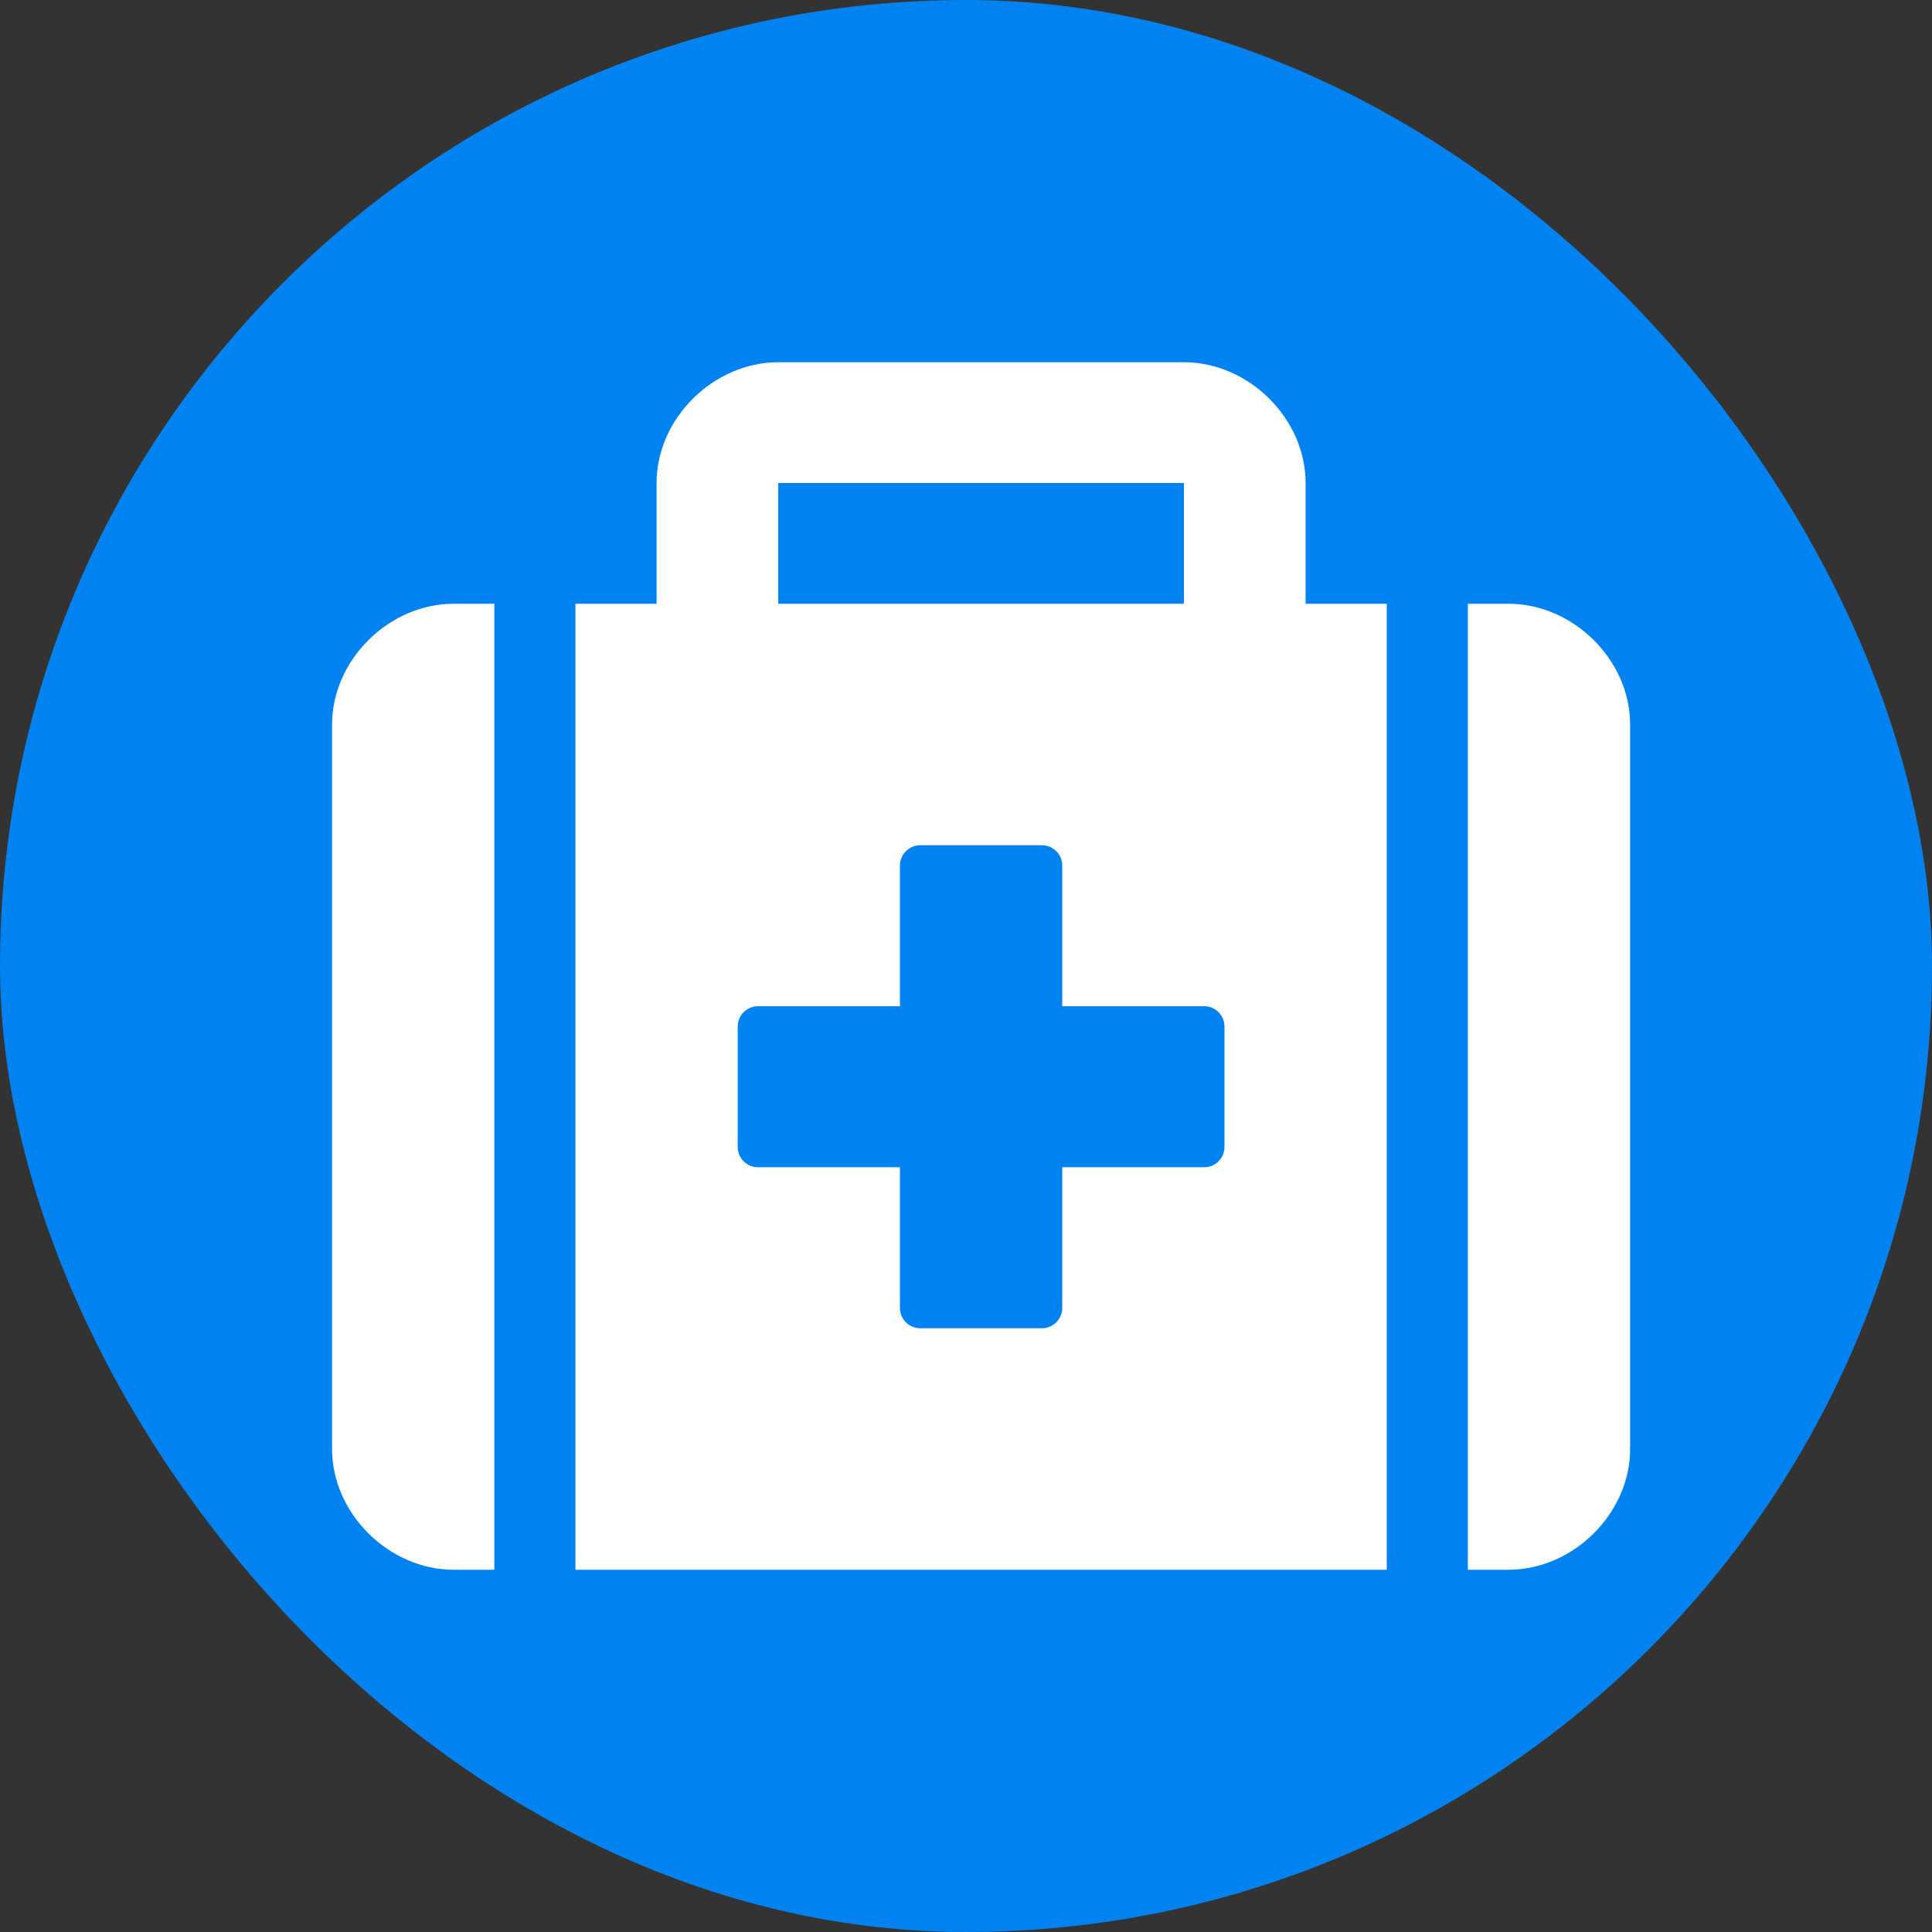 <svg width="64" height="64" viewBox="0 0 64 64" fill="none" xmlns="http://www.w3.org/2000/svg">
<rect x="0" y="0" width="64" height="64" fill="#333333" stroke="none"/>
<rect width="64" height="64" rx="32" fill="#0083F0"/>
<path d="M11 24V48C11 50.133 12.882 52 15.031 52H16.375V20H15.031C12.882 20 11 21.867 11 24ZM49.969 20H48.625V52H49.969C52.118 52 54 50.133 54 48V24C54 21.867 52.119 20 49.969 20ZM43.25 16C43.25 13.867 41.369 12 39.219 12H25.781C23.631 12 21.75 13.867 21.75 16V20H19.062V52H45.938V20H43.25V16ZM25.781 16H39.219V20H25.781V16ZM40.562 38C40.562 38.367 40.26 38.667 39.891 38.667H35.188V43.333C35.188 43.698 34.883 44 34.516 44H30.484C30.115 44 29.812 43.7 29.812 43.333V38.667H25.109C24.74 38.667 24.438 38.367 24.438 38V34C24.438 33.633 24.74 33.333 25.109 33.333H29.812V28.667C29.812 28.3 30.115 28 30.484 28H34.516C34.885 28 35.188 28.3 35.188 28.667V33.333H39.891C40.26 33.333 40.562 33.633 40.562 34V38Z" fill="white"/>
</svg>
